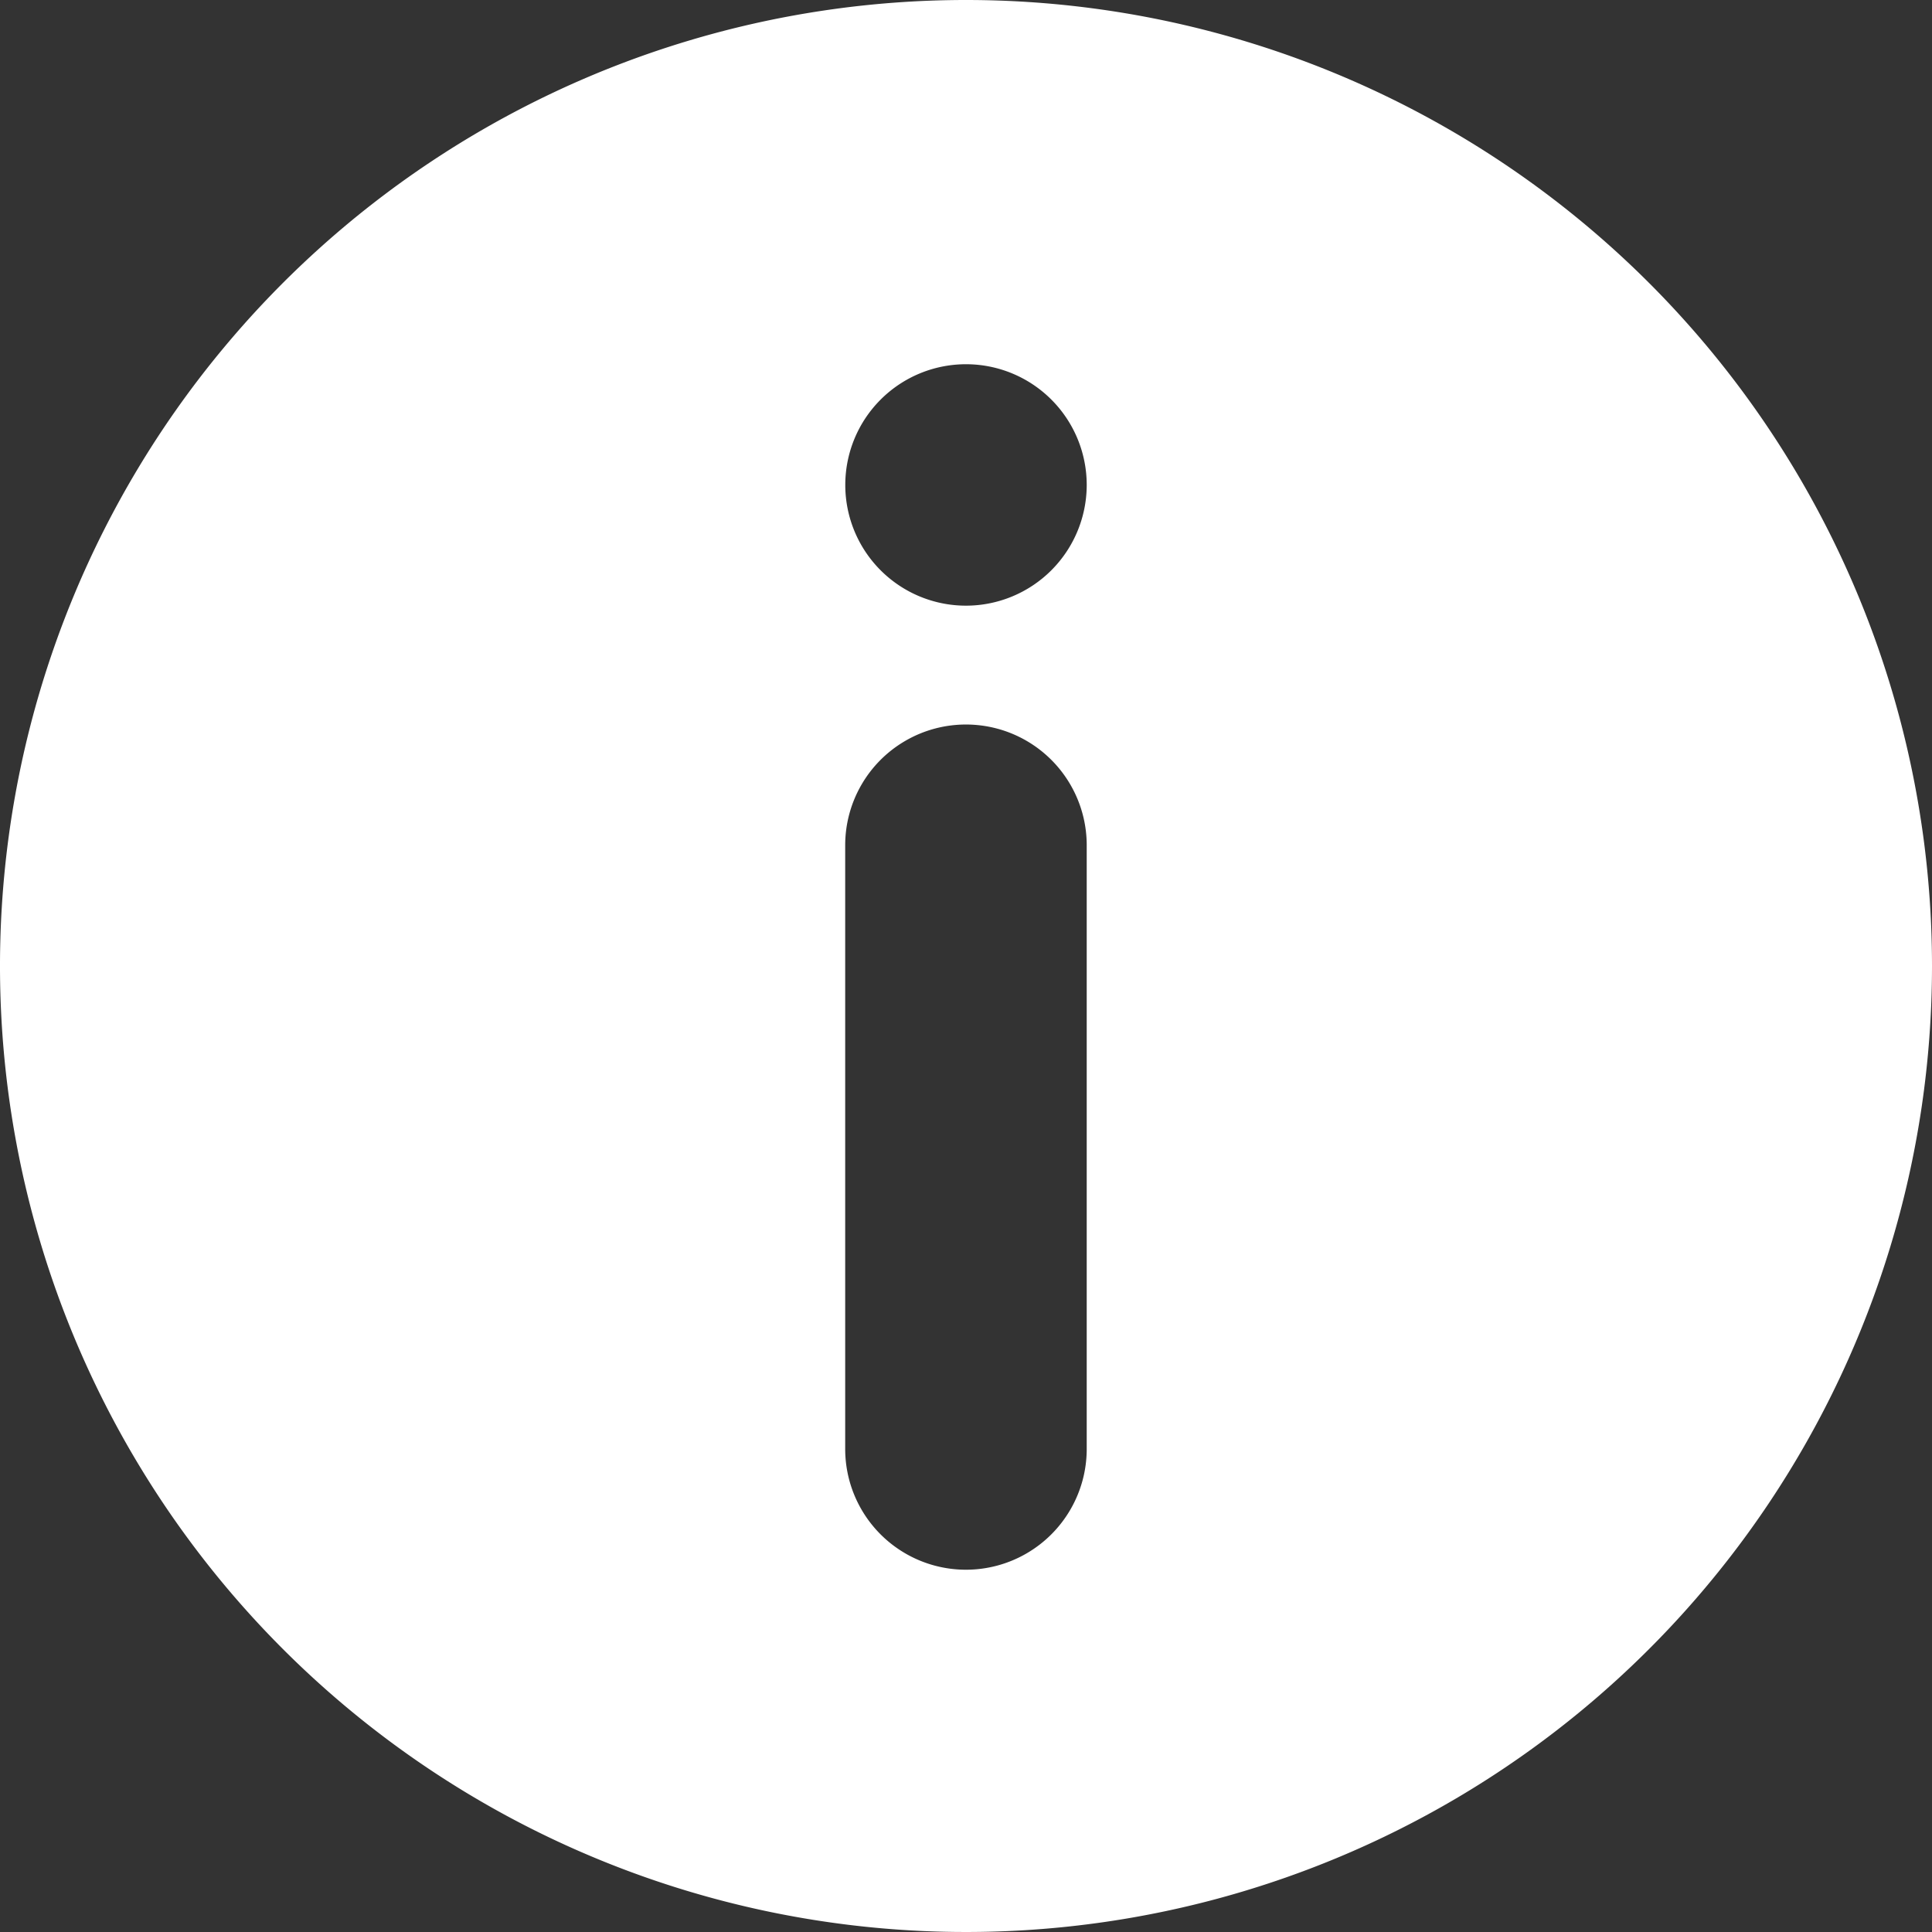 <svg id="info_i" xmlns="http://www.w3.org/2000/svg" width="22.294" height="22.294" viewBox="0 0 22.294 22.294">
  <rect x="0" y="0" width="22.294" height="22.294" fill="#333333" stroke="none"/>
  <g id="Group_183" data-name="Group 183">
    <path id="Path_134" data-name="Path 134" d="M11.147,0A11.147,11.147,0,1,0,22.294,11.147,11.147,11.147,0,0,0,11.147,0ZM12.54,16.72a1.393,1.393,0,1,1-2.787,0V9.754a1.393,1.393,0,1,1,2.787,0ZM11.147,6.989A1.393,1.393,0,1,1,12.54,5.6,1.394,1.394,0,0,1,11.147,6.989Z" fill="#fff"/>
  </g>
</svg>
